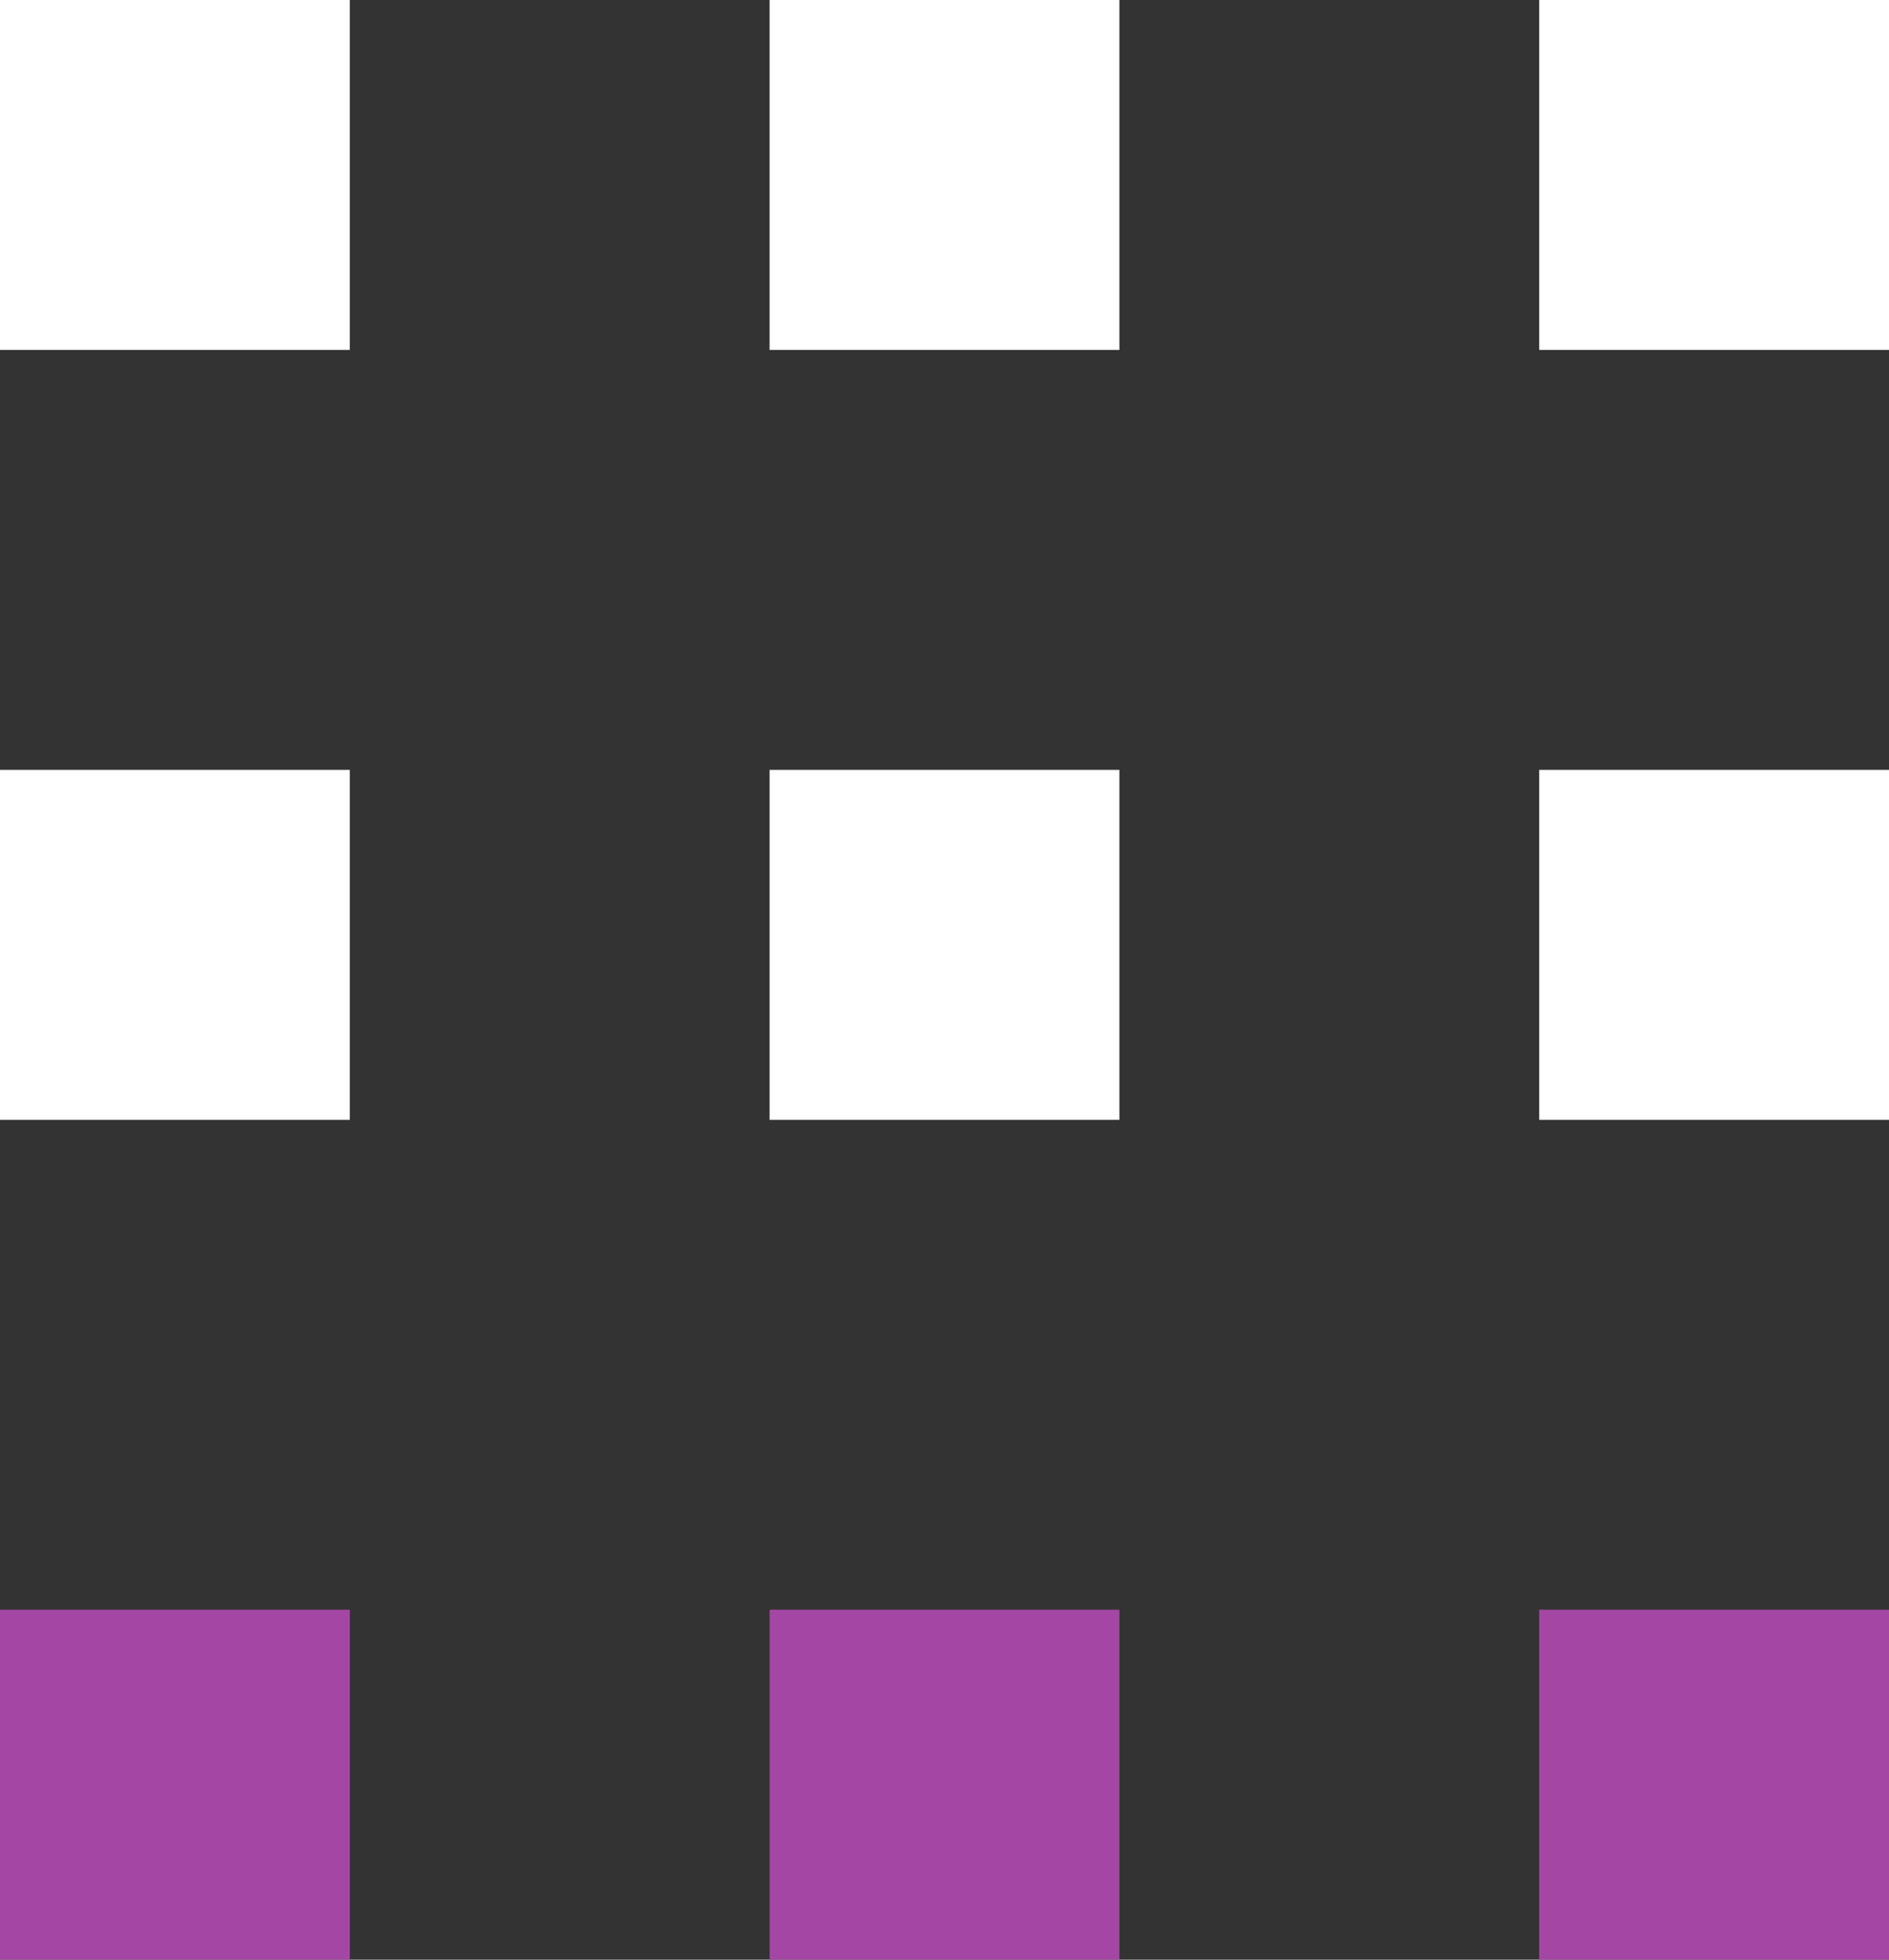 <svg xmlns="http://www.w3.org/2000/svg" width="27" height="28" viewBox="0 0 27 28"><rect x="0" y="0" width="27" height="28" fill="#333333" stroke="none"/><defs><style>.a{fill:#fff;}.b{fill:#A447A4;}</style></defs><rect class="a" width="5" height="5" transform="translate(11 11)"/><rect class="a" width="5" height="5" transform="translate(22 11)"/><rect class="a" width="5" height="5" transform="translate(0 11)"/><rect class="a" width="5" height="5" transform="translate(11)"/><rect class="a" width="5" height="5" transform="translate(22)"/><rect class="a" width="5" height="5"/><rect class="b" width="5" height="5" transform="translate(11 23)"/><rect class="b" width="5" height="5" transform="translate(22 23)"/><rect class="b" width="5" height="5" transform="translate(0 23)"/></svg>